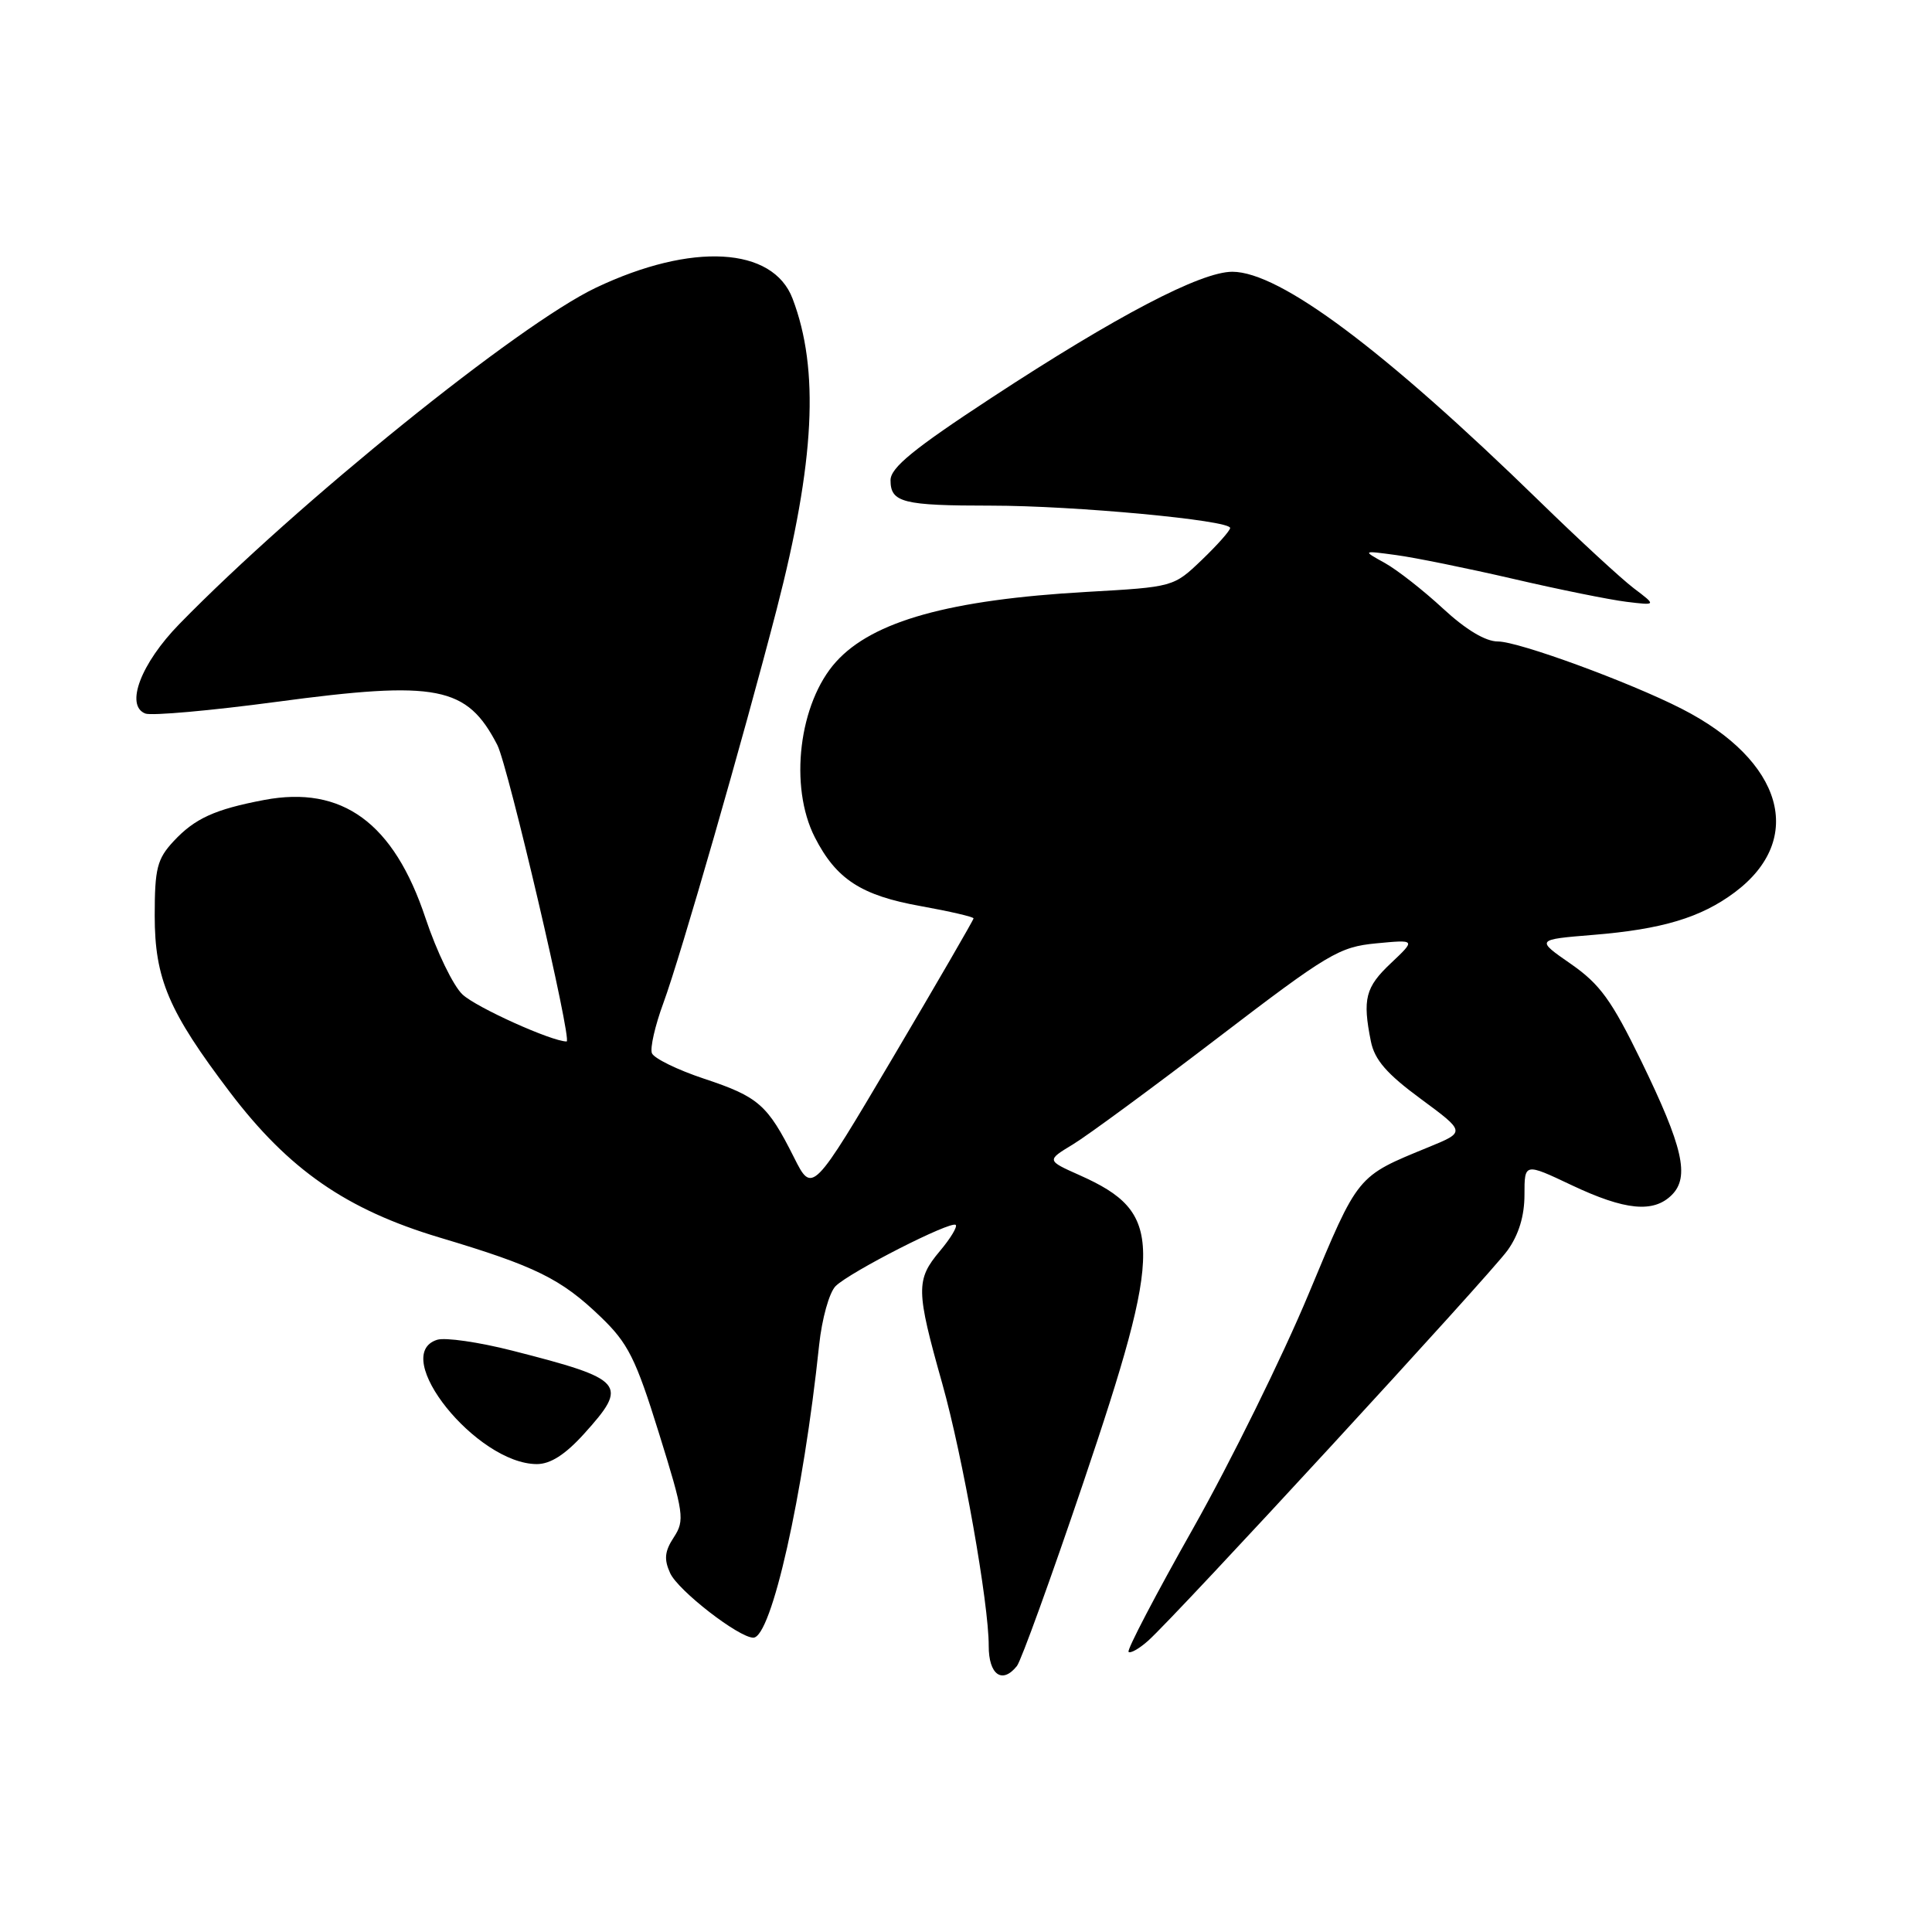 <?xml version="1.0" encoding="UTF-8" standalone="no"?>
<!DOCTYPE svg PUBLIC "-//W3C//DTD SVG 1.1//EN" "http://www.w3.org/Graphics/SVG/1.1/DTD/svg11.dtd" >
<svg xmlns="http://www.w3.org/2000/svg" xmlns:xlink="http://www.w3.org/1999/xlink" version="1.1" viewBox="0 0 256 256">
 <g >
 <path fill="currentColor"
d=" M 134.75 220.75 C 135.30 220.06 139.25 209.15 143.53 196.50 C 154.22 164.88 154.17 160.69 143.08 155.73 C 138.66 153.76 138.66 153.76 142.18 151.63 C 144.11 150.46 152.76 144.10 161.39 137.50 C 175.99 126.34 177.45 125.47 182.35 125.00 C 187.61 124.50 187.61 124.50 184.31 127.62 C 180.92 130.81 180.52 132.36 181.65 137.99 C 182.14 140.43 183.75 142.29 188.25 145.60 C 194.20 149.99 194.20 149.99 189.35 151.98 C 179.70 155.94 180.05 155.52 173.38 171.50 C 169.94 179.75 163.07 193.69 158.12 202.47 C 153.16 211.25 149.30 218.63 149.54 218.88 C 149.79 219.12 150.95 218.46 152.13 217.41 C 155.83 214.12 197.38 168.98 199.75 165.69 C 201.24 163.62 202.00 161.12 202.00 158.32 C 202.00 154.08 202.00 154.08 208.25 157.04 C 215.33 160.39 219.10 160.76 221.53 158.33 C 223.91 155.94 223.01 151.98 217.47 140.59 C 213.55 132.54 212.00 130.40 208.14 127.72 C 203.50 124.50 203.50 124.50 211.08 123.88 C 220.22 123.14 225.38 121.59 229.86 118.24 C 239.29 111.19 236.28 100.78 222.82 93.91 C 215.88 90.37 201.22 85.00 198.49 85.00 C 196.83 85.00 194.24 83.44 191.21 80.64 C 188.62 78.24 185.15 75.52 183.50 74.60 C 180.50 72.94 180.50 72.94 185.00 73.55 C 187.47 73.88 194.45 75.30 200.50 76.70 C 206.55 78.11 213.30 79.47 215.50 79.74 C 219.50 80.23 219.50 80.23 216.50 77.96 C 214.85 76.71 209.22 71.52 204.00 66.43 C 183.36 46.32 169.59 36.03 163.30 36.01 C 159.12 36.00 147.96 41.84 131.36 52.72 C 121.06 59.47 118.00 61.97 118.00 63.63 C 118.00 66.59 119.62 67.00 131.33 67.00 C 142.33 67.00 163.00 68.93 163.00 69.96 C 163.00 70.31 161.31 72.21 159.25 74.19 C 155.50 77.78 155.49 77.78 144.00 78.43 C 125.83 79.46 115.65 82.30 110.79 87.68 C 105.86 93.13 104.52 104.19 107.97 110.95 C 110.81 116.51 114.12 118.66 122.03 120.07 C 125.86 120.76 129.00 121.49 129.00 121.69 C 129.00 121.89 124.19 130.19 118.32 140.12 C 107.63 158.19 107.63 158.19 105.20 153.35 C 101.70 146.38 100.51 145.33 93.31 142.94 C 89.76 141.76 86.64 140.23 86.38 139.55 C 86.12 138.88 86.80 135.89 87.90 132.91 C 90.20 126.66 98.47 97.89 102.91 80.75 C 107.97 61.16 108.60 48.97 105.02 39.57 C 102.41 32.69 91.66 32.09 78.97 38.12 C 68.72 42.99 39.43 66.64 23.77 82.68 C 18.67 87.90 16.54 93.50 19.26 94.55 C 20.09 94.86 27.90 94.17 36.63 93.00 C 57.97 90.14 61.87 90.91 65.90 98.72 C 67.33 101.52 75.86 138.00 75.08 138.00 C 73.11 138.00 63.13 133.50 61.29 131.78 C 60.07 130.65 57.86 126.09 56.38 121.65 C 52.18 109.03 45.36 104.04 35.00 106.00 C 28.46 107.24 25.81 108.45 23.00 111.47 C 20.82 113.82 20.50 115.07 20.50 121.33 C 20.50 129.70 22.34 134.01 30.47 144.73 C 38.27 155.00 45.90 160.28 58.25 163.98 C 70.97 167.78 74.34 169.44 79.60 174.50 C 83.22 177.98 84.23 179.98 87.31 189.89 C 90.63 200.55 90.75 201.45 89.29 203.69 C 88.07 205.55 87.96 206.61 88.80 208.45 C 89.85 210.76 97.90 217.00 99.82 217.00 C 102.21 217.00 106.45 198.13 108.54 178.22 C 108.91 174.74 109.88 171.26 110.72 170.42 C 112.59 168.56 126.04 161.70 126.64 162.31 C 126.88 162.55 125.94 164.11 124.54 165.77 C 121.34 169.58 121.36 170.94 124.86 183.35 C 127.57 192.99 131.03 212.52 131.01 218.08 C 131.00 221.92 132.80 223.20 134.75 220.75 Z  M 77.38 190.00 C 83.35 183.39 82.82 182.78 67.89 178.97 C 63.46 177.84 58.98 177.19 57.92 177.53 C 51.57 179.54 63.16 193.98 71.13 194.00 C 72.94 194.00 74.90 192.74 77.38 190.00 Z "/>
</g>
</svg>
